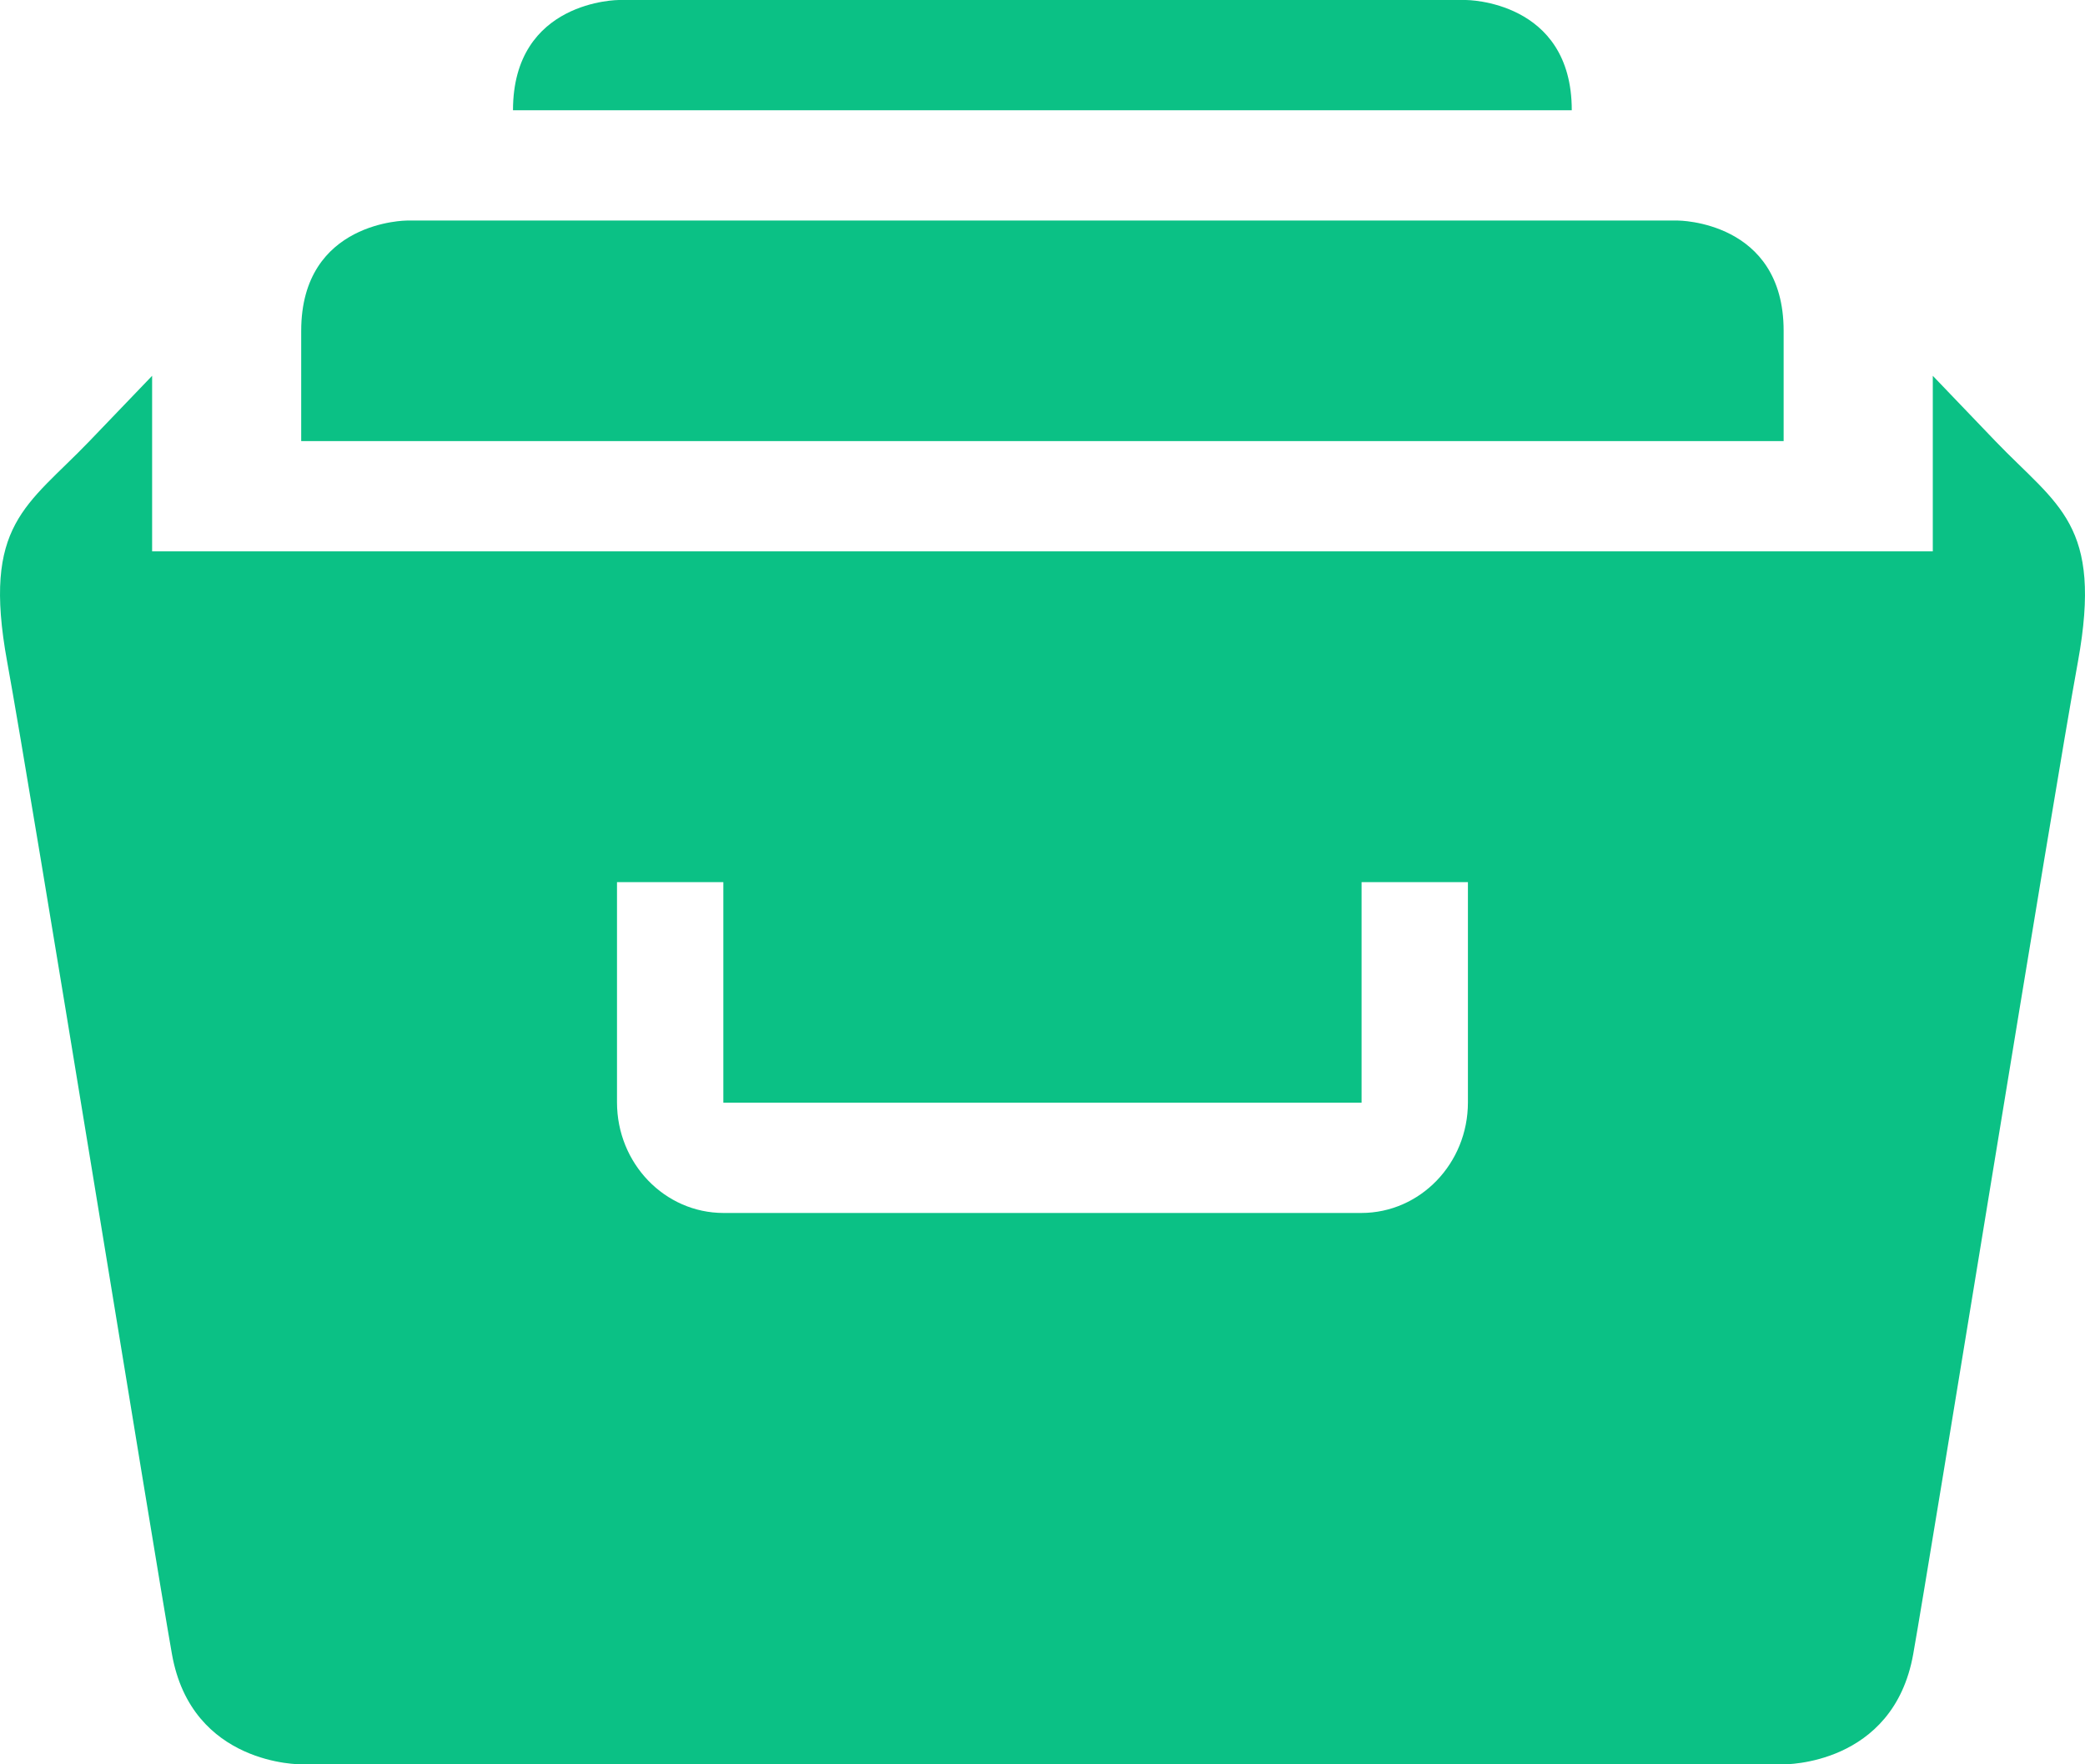 <svg xmlns="http://www.w3.org/2000/svg" width="26" height="22" viewBox="0 0 26 22">
    <path fill="#0BC185" fill-rule="nonzero" d="M18.28 0H7.717s-1.32 0-1.32 1.375H19.6C19.601 0 18.28 0 18.28 0zm3.962 4.125c0-1.375-1.32-1.375-1.32-1.375H5.076s-1.32 0-1.32 1.375V5.5h18.486V4.125zm2.64 1.375l-.78-.814v2.189H1.897V4.686l-.781.814C.334 6.314-.225 6.531.089 8.25c.313 1.713 1.83 11.104 2.055 12.375C2.39 22.019 3.758 22 3.758 22h18.485s1.367.02 1.615-1.375c.225-1.27 1.74-10.662 2.054-12.375.312-1.719-.248-1.936-1.03-2.75zm-6.577 8.246c0 .762-.595 1.379-1.33 1.379H9.024c-.735 0-1.33-.617-1.33-1.38V11H9.02v2.75h7.959V11h1.326v2.746z"/>
</svg>

